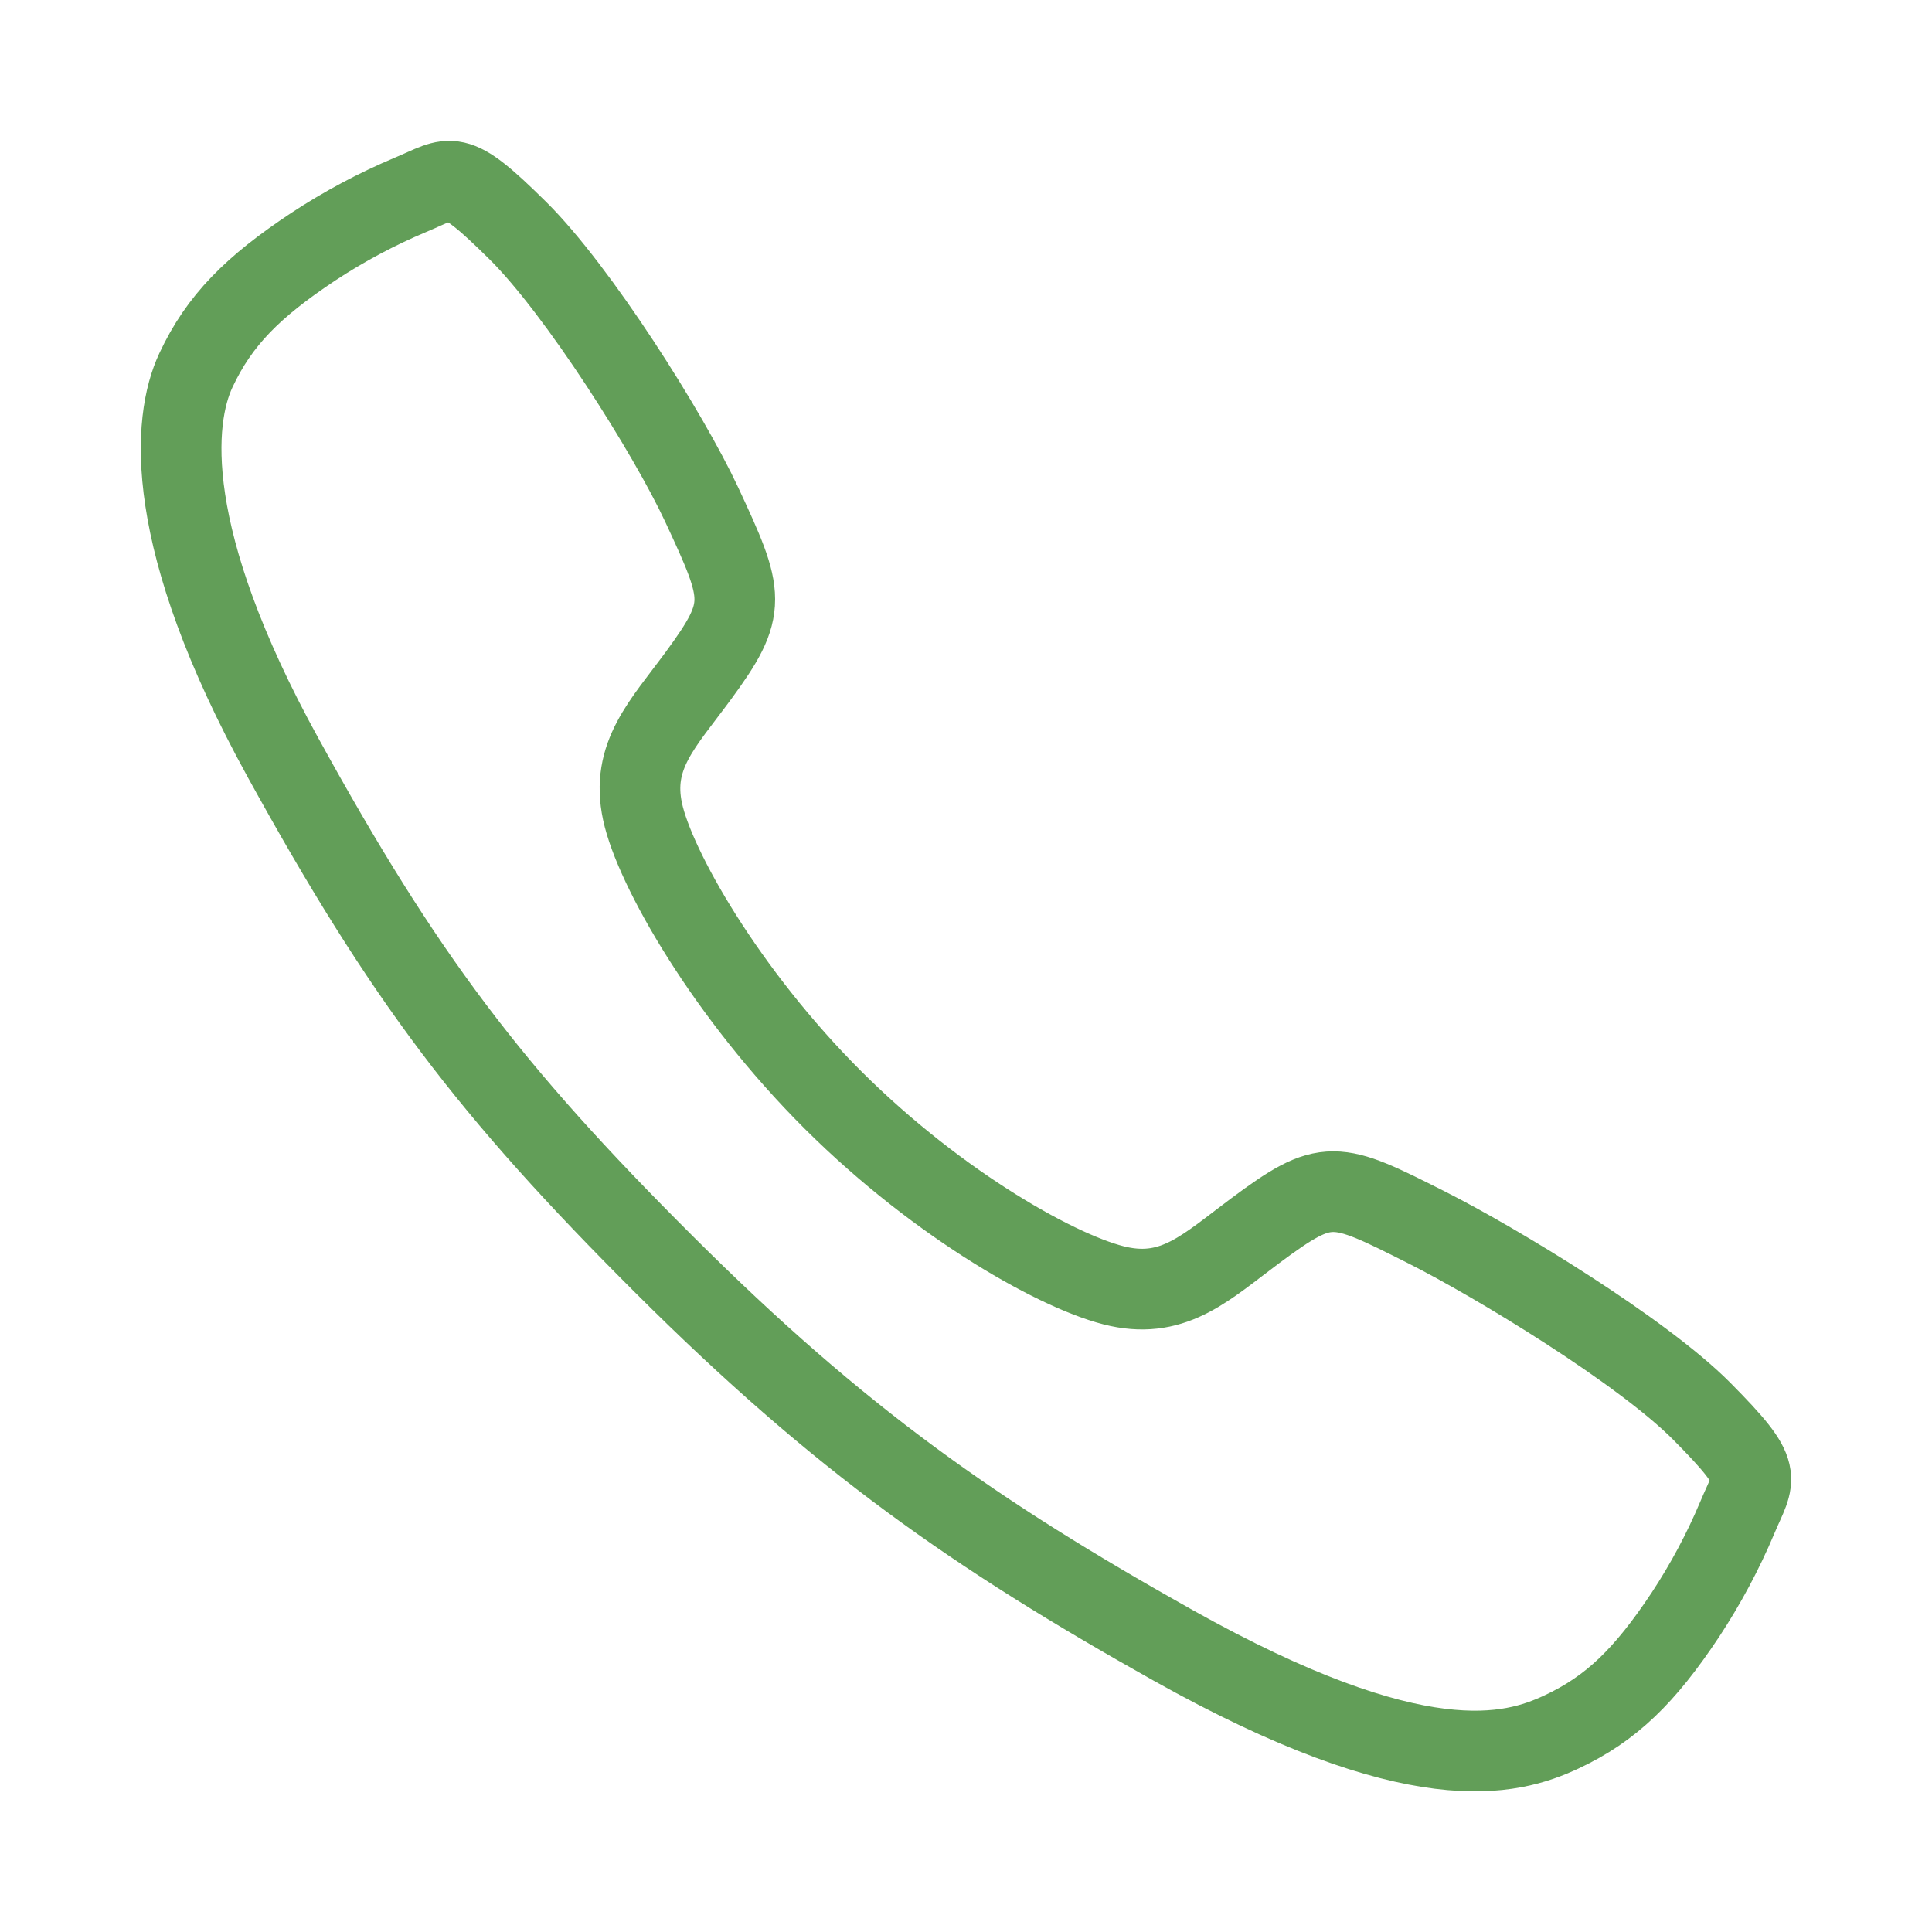 <svg width="24" height="24" viewBox="0 0 24 24" fill="none" xmlns="http://www.w3.org/2000/svg">
<path d="M21.141 17.532C20.396 16.782 18.594 15.687 17.719 15.246C16.58 14.672 16.486 14.625 15.591 15.29C14.994 15.734 14.597 16.131 13.898 15.982C13.199 15.833 11.68 14.992 10.35 13.667C9.02 12.341 8.131 10.778 7.982 10.082C7.832 9.385 8.235 8.993 8.675 8.394C9.295 7.55 9.248 7.41 8.718 6.271C8.305 5.385 7.179 3.599 6.426 2.858C5.621 2.063 5.621 2.203 5.102 2.419C4.679 2.597 4.274 2.813 3.891 3.065C3.141 3.563 2.725 3.977 2.434 4.599C2.142 5.221 2.012 6.679 3.515 9.41C5.018 12.141 6.073 13.537 8.256 15.714C10.439 17.891 12.117 19.062 14.571 20.438C17.607 22.138 18.771 21.807 19.395 21.516C20.019 21.225 20.435 20.813 20.934 20.063C21.186 19.68 21.403 19.276 21.581 18.853C21.797 18.336 21.938 18.336 21.141 17.532Z" stroke="#629E58" stroke-width="1.002" stroke-miterlimit="10"/>
</svg>
